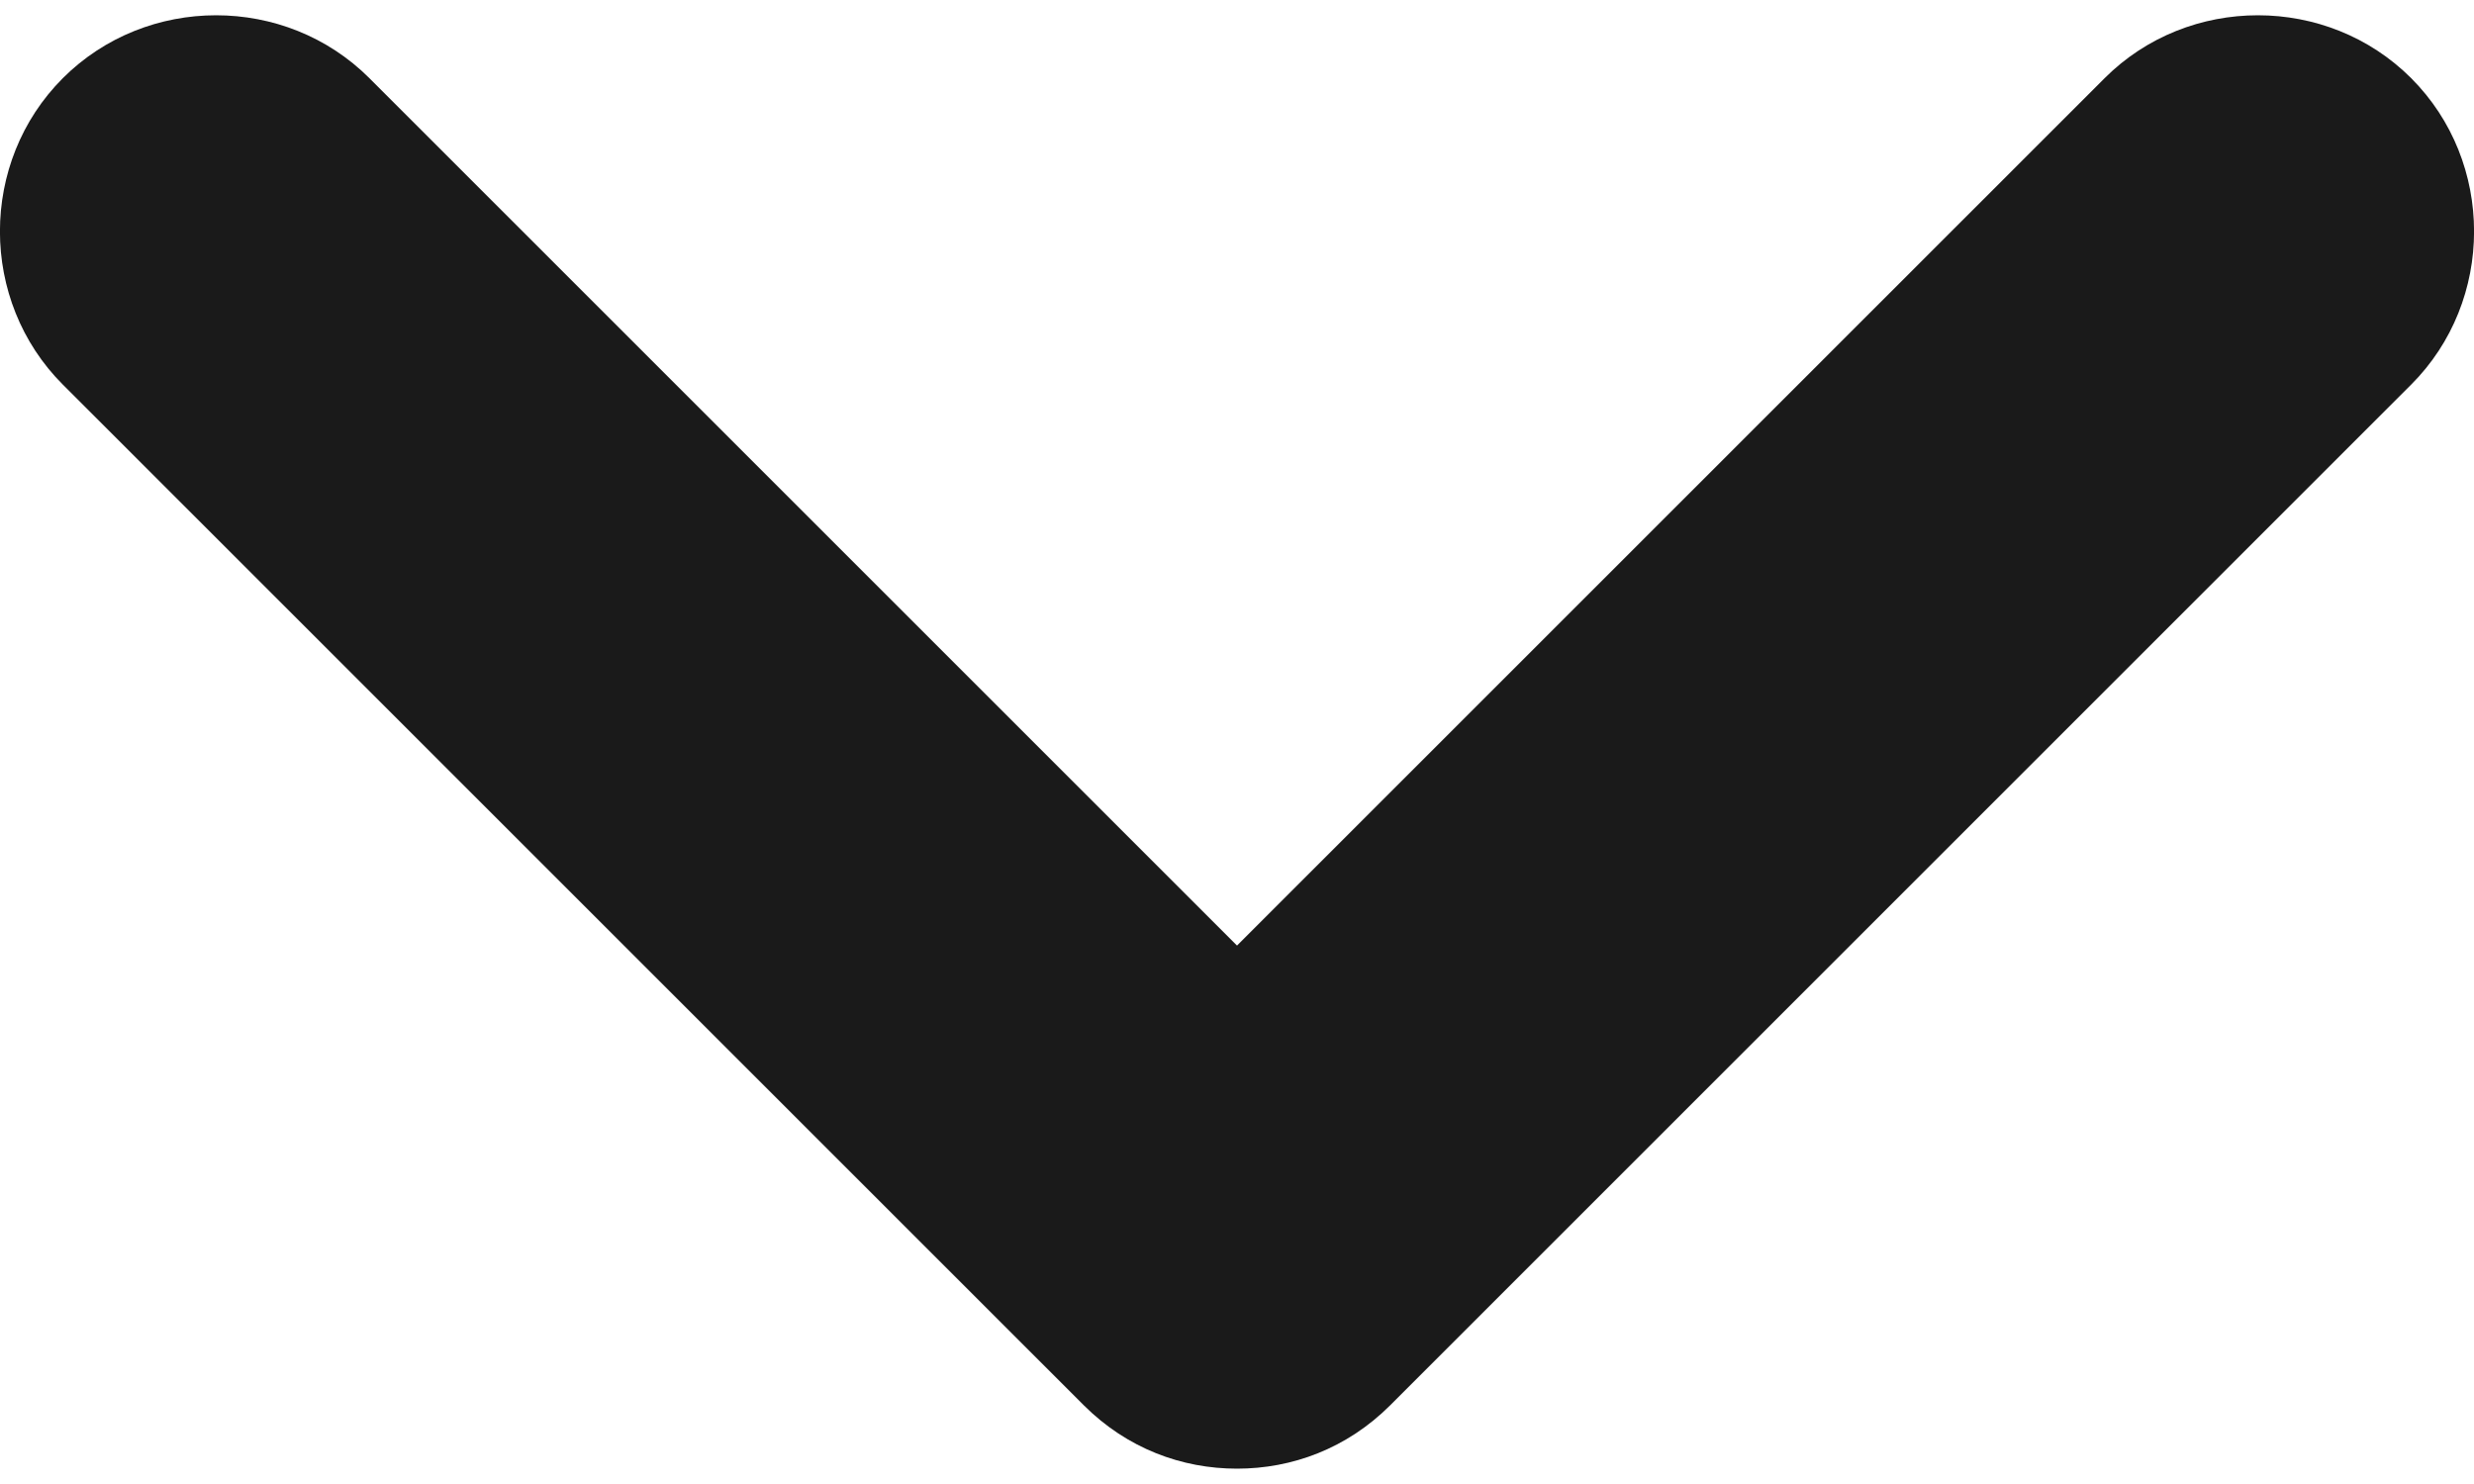 <svg width="10" height="6" viewBox="0 0 10 6" fill="none" xmlns="http://www.w3.org/2000/svg">
<path d="M5 5.938C4.778 5.938 4.556 5.857 4.38 5.681L0.254 1.555C-0.085 1.216 -0.085 0.655 0.254 0.316C0.593 -0.023 1.154 -0.023 1.493 0.316L5 3.823L8.507 0.316C8.846 -0.023 9.407 -0.023 9.746 0.316C10.085 0.655 10.085 1.216 9.746 1.555L5.62 5.681C5.444 5.857 5.222 5.938 5 5.938Z" fill="#1A1A1A"/>
</svg>
